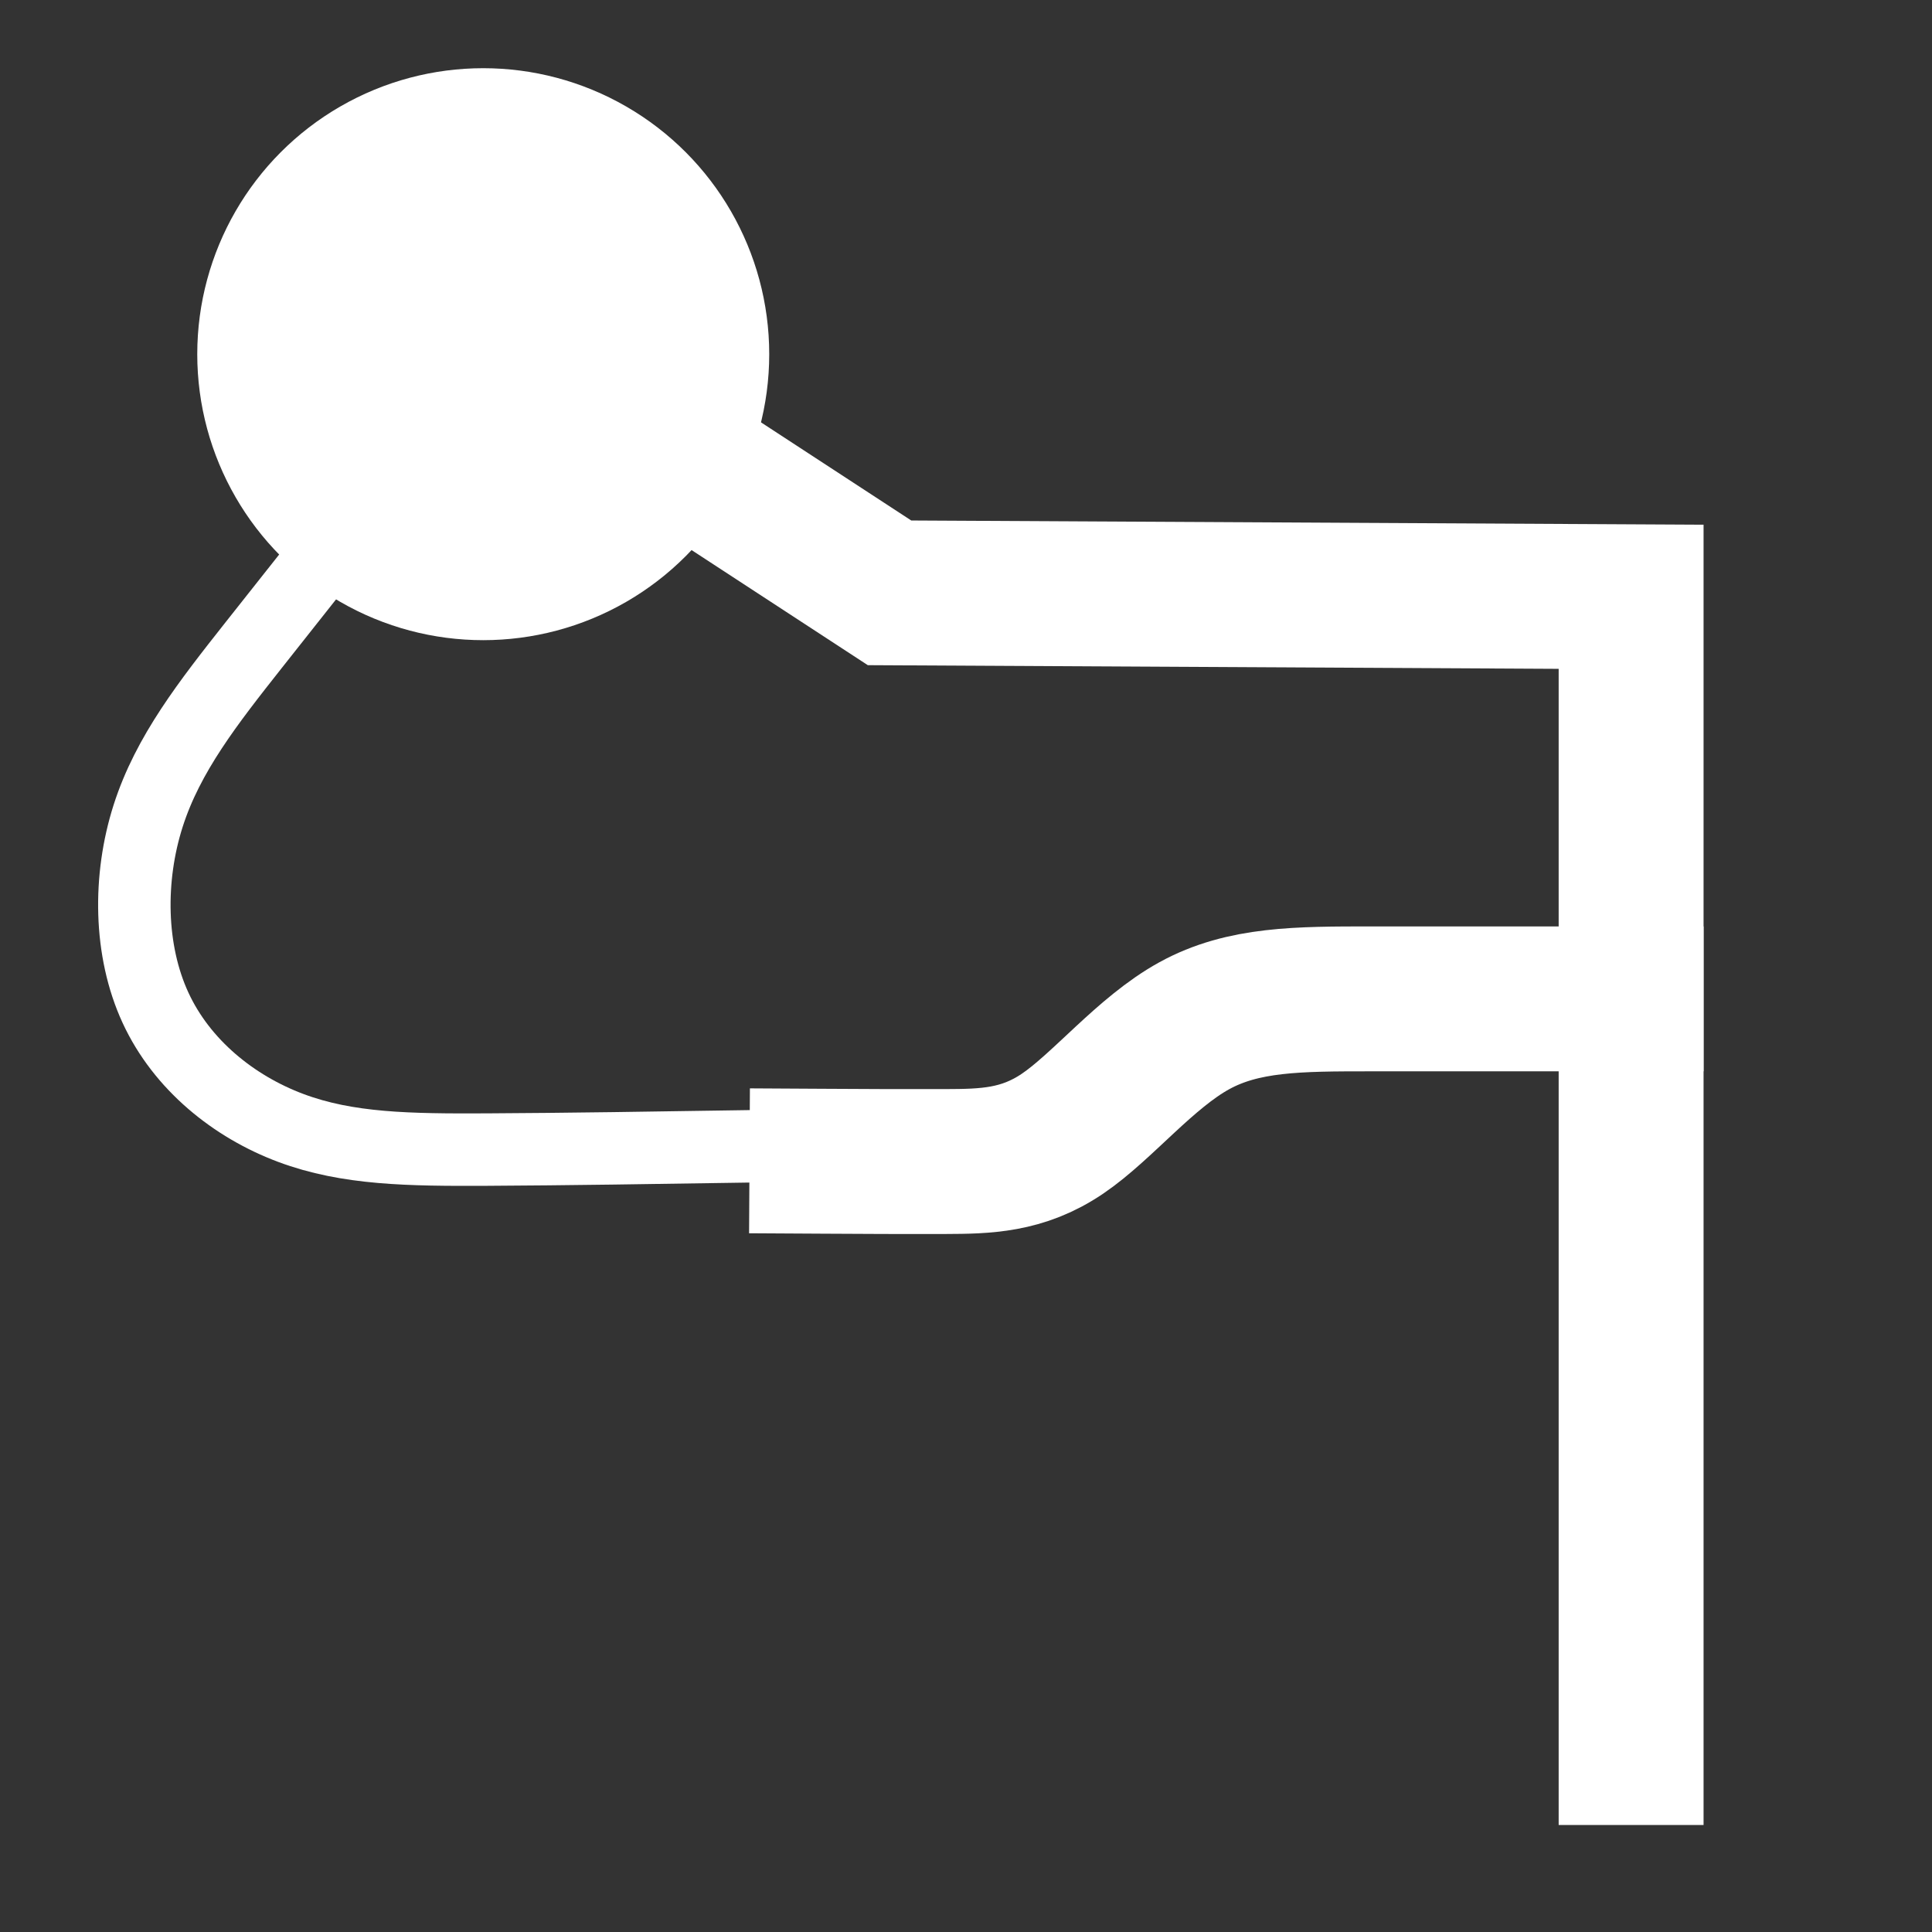 <?xml version="1.0" encoding="UTF-8" standalone="no"?>
<!-- Created with Inkscape (http://www.inkscape.org/) -->

<svg
   width="80mm"
   height="80mm"
   viewBox="0 0 80 80"
   version="1.1"
   id="svg1"
   xml:space="preserve"
   inkscape:version="1.4-beta (62f545ba5e, 2024-04-22)"
   sodipodi:docname="map.svg"
   xmlns:inkscape="http://www.inkscape.org/namespaces/inkscape"
   xmlns:sodipodi="http://sodipodi.sourceforge.net/DTD/sodipodi-0.dtd"
   xmlns="http://www.w3.org/2000/svg"
   xmlns:svg="http://www.w3.org/2000/svg"><rect x="0" y="0" width="80" height="80" fill="#333333" stroke="none"/><sodipodi:namedview
     id="namedview1"
     pagecolor="#505050"
     bordercolor="#eeeeee"
     borderopacity="1"
     inkscape:showpageshadow="0"
     inkscape:pageopacity="0"
     inkscape:pagecheckerboard="0"
     inkscape:deskcolor="#505050"
     inkscape:document-units="mm"
     inkscape:zoom="2.9041807"
     inkscape:cx="131.36235"
     inkscape:cy="139.6263"
     inkscape:window-width="1920"
     inkscape:window-height="1009"
     inkscape:window-x="-8"
     inkscape:window-y="-8"
     inkscape:window-maximized="1"
     inkscape:current-layer="layer1" /><defs
     id="defs1"><inkscape:path-effect
       effect="bspline"
       id="path-effect6"
       is_visible="true"
       lpeversion="1.3"
       weight="33.333"
       steps="2"
       helper_size="0"
       apply_no_weight="true"
       apply_with_weight="true"
       only_selected="false"
       uniform="false" /><inkscape:path-effect
       effect="bspline"
       id="path-effect5"
       is_visible="true"
       lpeversion="1.3"
       weight="33.333"
       steps="2"
       helper_size="0"
       apply_no_weight="true"
       apply_with_weight="true"
       only_selected="false"
       uniform="false" /></defs><g
     inkscape:label="Layer 1"
     inkscape:groupmode="layer"
     id="layer1"><path
       style="fill:none;stroke:#ffffff;stroke-width:6;stroke-linecap:square;stroke-linejoin:miter;stroke-dasharray:none"
       d="M 67.541,72.569 V 24.711 L 36.834,24.548 20.827,14.094"
       id="path1" /><circle
       style="fill:#ffffff;fill-opacity:1;stroke:none;stroke-width:3.803;stroke-linecap:square;stroke-linejoin:miter;stroke-dasharray:none"
       id="path4"
       cx="20.01"
       cy="14.666"
       r="11.842" /><path
       style="fill:none;fill-opacity:1;stroke:#ffffff;stroke-width:6;stroke-linecap:square;stroke-linejoin:miter;stroke-dasharray:none;stroke-opacity:1"
       d="m 67.541,41.361 c -3.837,0 -7.675,0 -10.732,0 -3.058,0 -5.335,0 -7.359,1.114 -2.024,1.114 -3.794,3.343 -5.453,4.468 -1.659,1.125 -3.206,1.148 -4.848,1.154 -1.642,0.006 -3.378,-0.003 -5.114,-0.013"
       id="path5"
       inkscape:path-effect="#path-effect5"
       inkscape:original-d="m 67.541203,41.361349 c -3.837356,0 -7.674708,0 -11.512063,0 -2.277653,0 -4.555215,0 -6.832823,0 -1.770279,2.228731 -3.540452,4.457329 -5.310732,6.686063 -1.547279,0.02224 -3.094462,0.04447 -4.64174,0.06671 -1.736228,-0.0097 -3.472385,-0.01931 -5.208577,-0.02897"
       sodipodi:nodetypes="cscccc" /><path
       style="fill:none;fill-opacity:1;stroke:#ffffff;stroke-width:3;stroke-linecap:square;stroke-linejoin:miter;stroke-dasharray:none;stroke-opacity:1"
       d="m 31.158,47.465 c -3.887,0.061 -7.774,0.121 -10.993,0.137 -3.219,0.015 -5.77,-0.015 -8.123,-0.896 C 9.687,45.825 7.531,44.095 6.438,41.726 5.345,39.357 5.314,36.351 6.134,33.784 6.954,31.218 8.625,29.093 10.507,26.709 c 1.883,-2.384 3.978,-5.026 6.074,-7.668"
       id="path6"
       inkscape:path-effect="#path-effect6"
       inkscape:original-d="m 31.157669,47.465337 c -3.887118,0.06074 -7.774234,0.121472 -11.66135,0.182208 -2.550971,-0.03037 -5.101841,-0.06074 -7.652761,-0.0911 C 9.68738,45.825429 7.5313314,44.094516 5.3751533,42.3635 5.3447846,39.356998 5.3144171,36.350617 5.284049,33.344176 c 1.6702788,-2.12581 3.3404907,-4.251534 5.010736,-6.377302 2.095441,-2.642076 4.190798,-5.284048 6.286196,-7.926073"
       sodipodi:nodetypes="ccccccc" /></g></svg>
